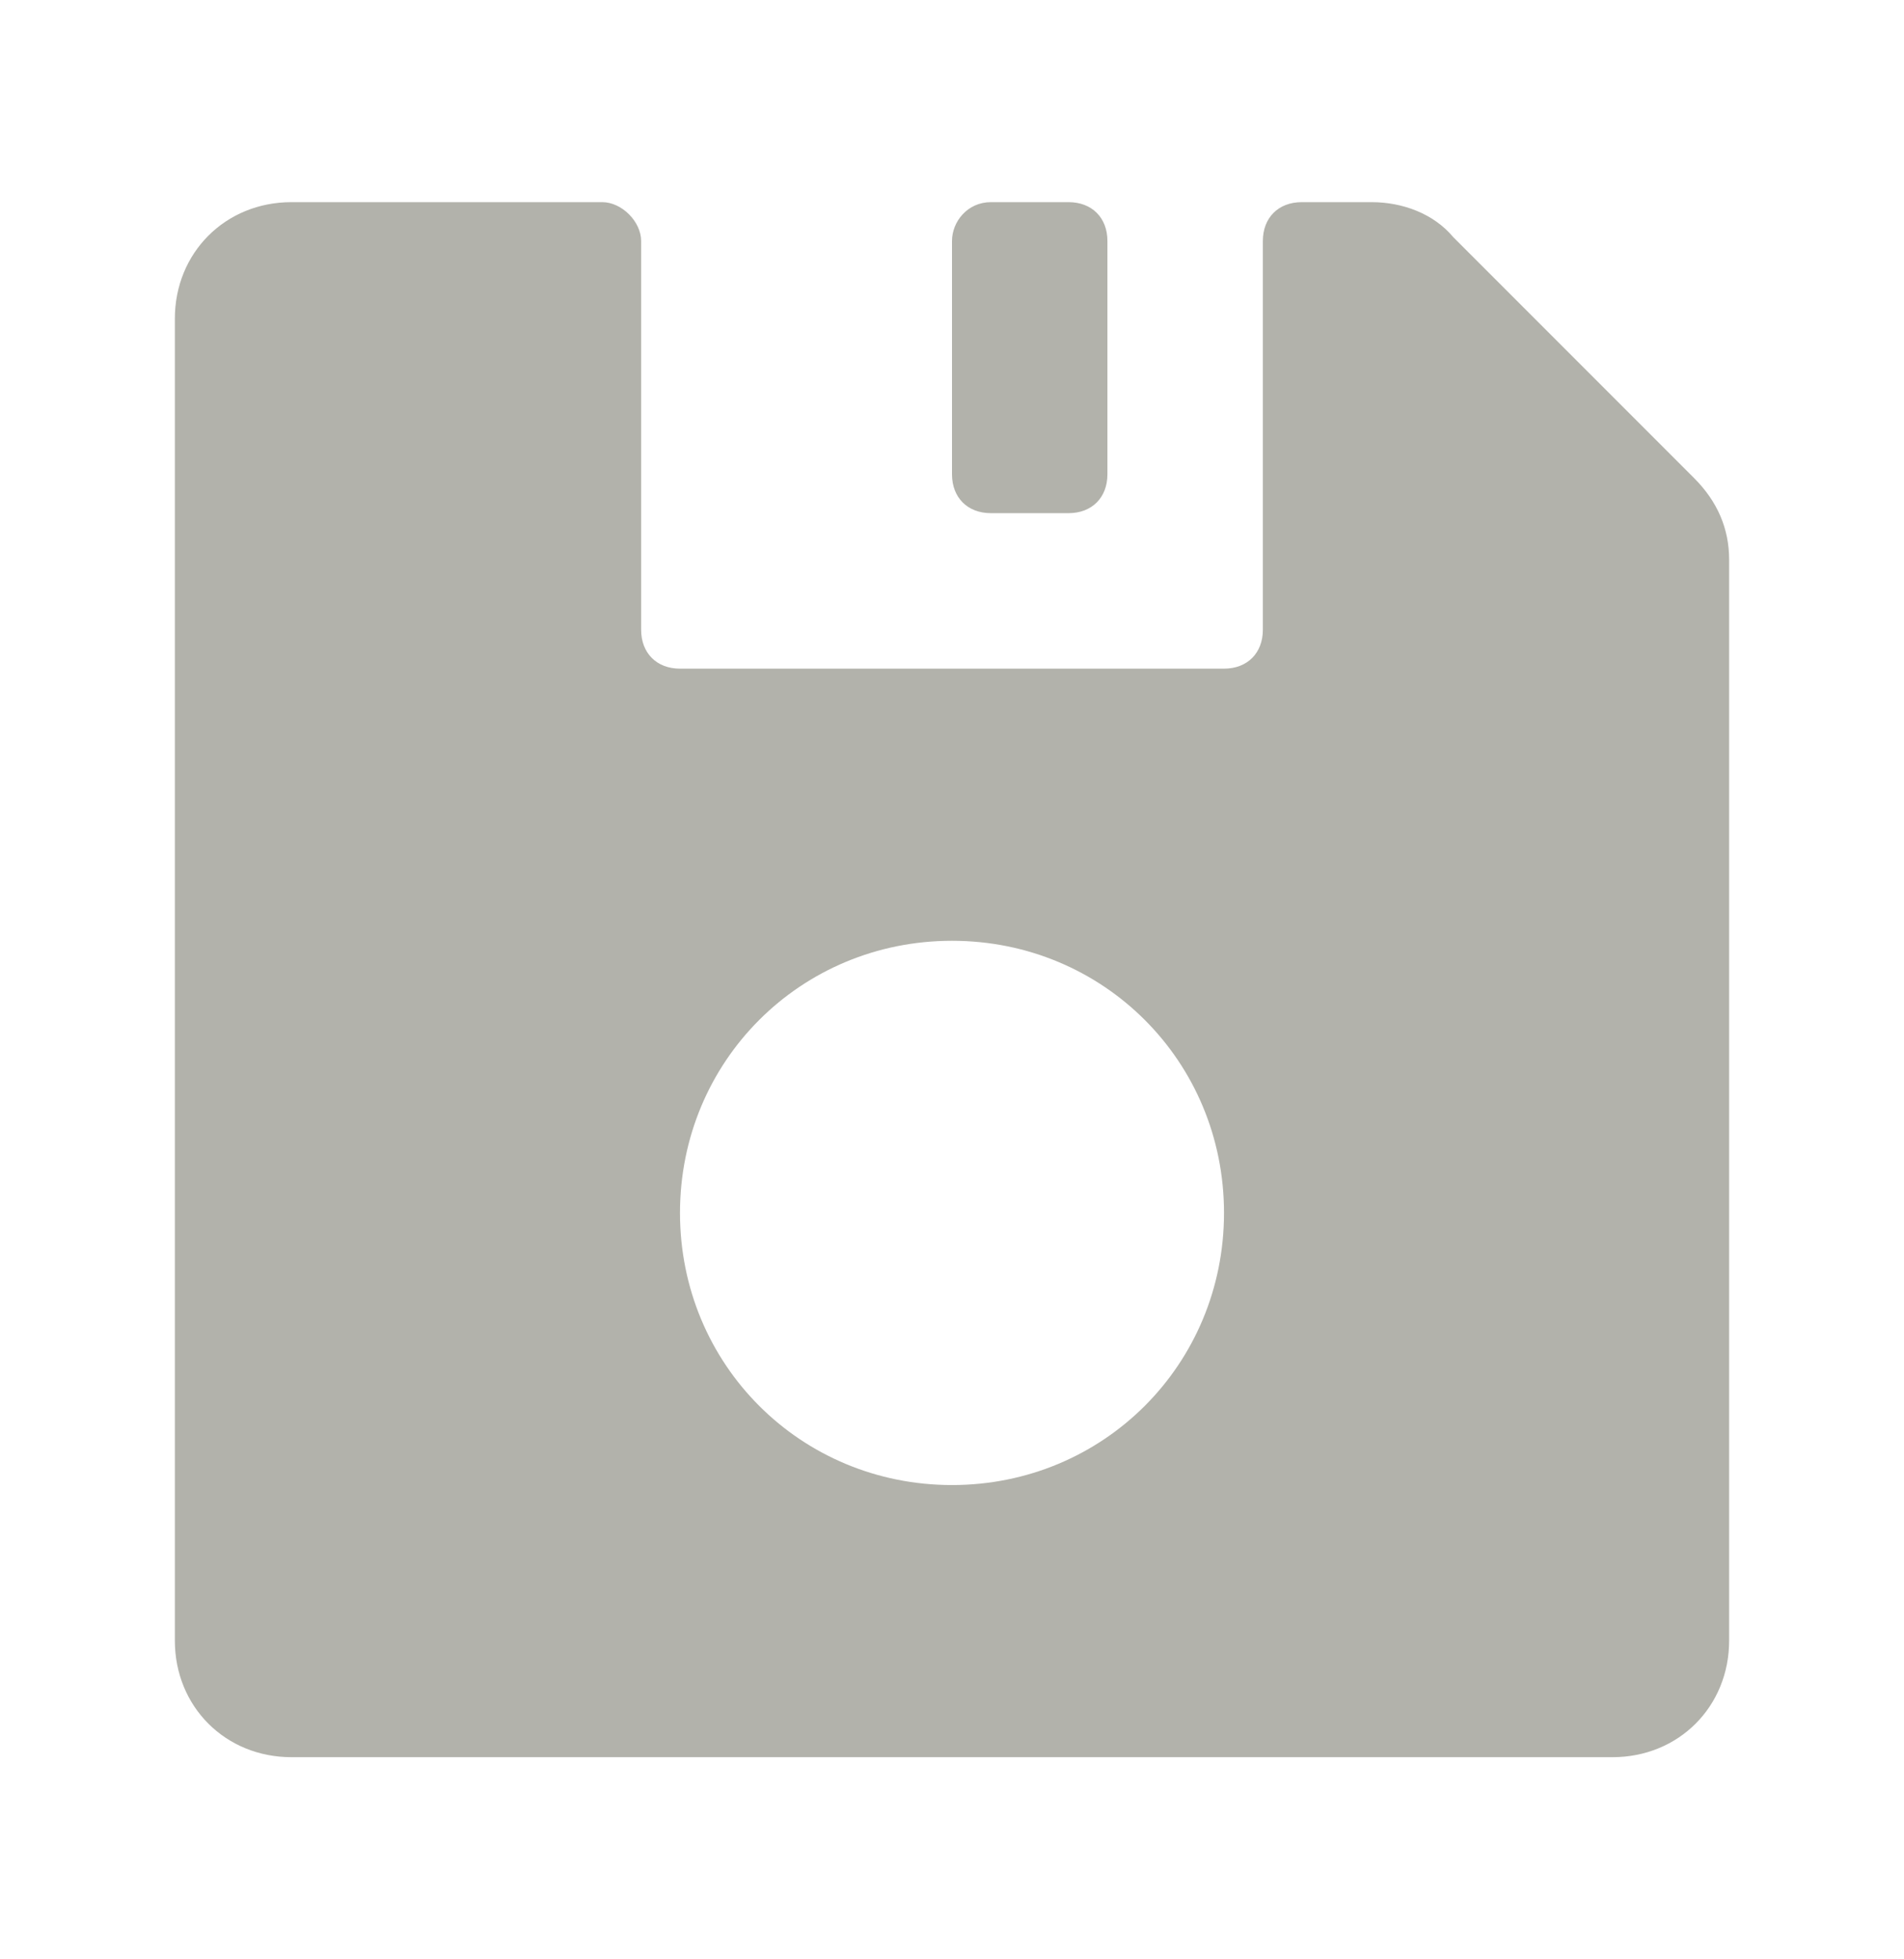 <?xml version="1.0" encoding="utf-8"?>
<!-- Generator: Adobe Illustrator 24.3.0, SVG Export Plug-In . SVG Version: 6.00 Build 0)  -->
<svg version="1.1" id="Layer_1" xmlns="http://www.w3.org/2000/svg" xmlns:xlink="http://www.w3.org/1999/xlink" x="0px" y="0px"
	 viewBox="0 0 49 50.4" style="enable-background:new 0 0 49 50.4;" xml:space="preserve">
<style type="text/css">
	.st0{fill-rule:evenodd;clip-rule:evenodd;fill:#B2B2AB;}
</style>
<desc>Created with Sketch.</desc>
<g>
	<g>
		<path class="st0" d="M16.5,6.2v10l0,0c0,0.6,0.4,1,1,1h14l0,0c0.6,0,1-0.4,1-1v-10l0,0c0-0.6,0.4-1,1-1h1.8l0,0
			c0.8,0,1.6,0.3,2.1,0.9l6.2,6.2l0,0c0.6,0.6,0.9,1.3,0.9,2.1v27.8l0,0c0,1.7-1.3,3-3,3h-34l0,0c-1.7,0-3-1.3-3-3v-34l0,0
			c0-1.7,1.3-3,3-3h8l0,0C16,5.2,16.5,5.7,16.5,6.2z M25.5,5.2h2l0,0c0.6,0,1,0.4,1,1v6l0,0c0,0.6-0.4,1-1,1h-2l0,0
			c-0.6,0-1-0.4-1-1v-6l0,0C24.5,5.7,24.9,5.2,25.5,5.2z M17.5,31.2L17.5,31.2L17.5,31.2c0,3.9,3.1,7,7,7l0,0l0,0c3.9,0,7-3.1,7-7
			l0,0l0,0c0-3.9-3.1-7-7-7l0,0l0,0C20.6,24.2,17.5,27.3,17.5,31.2z"/>
	</g>
</g>
</svg>
